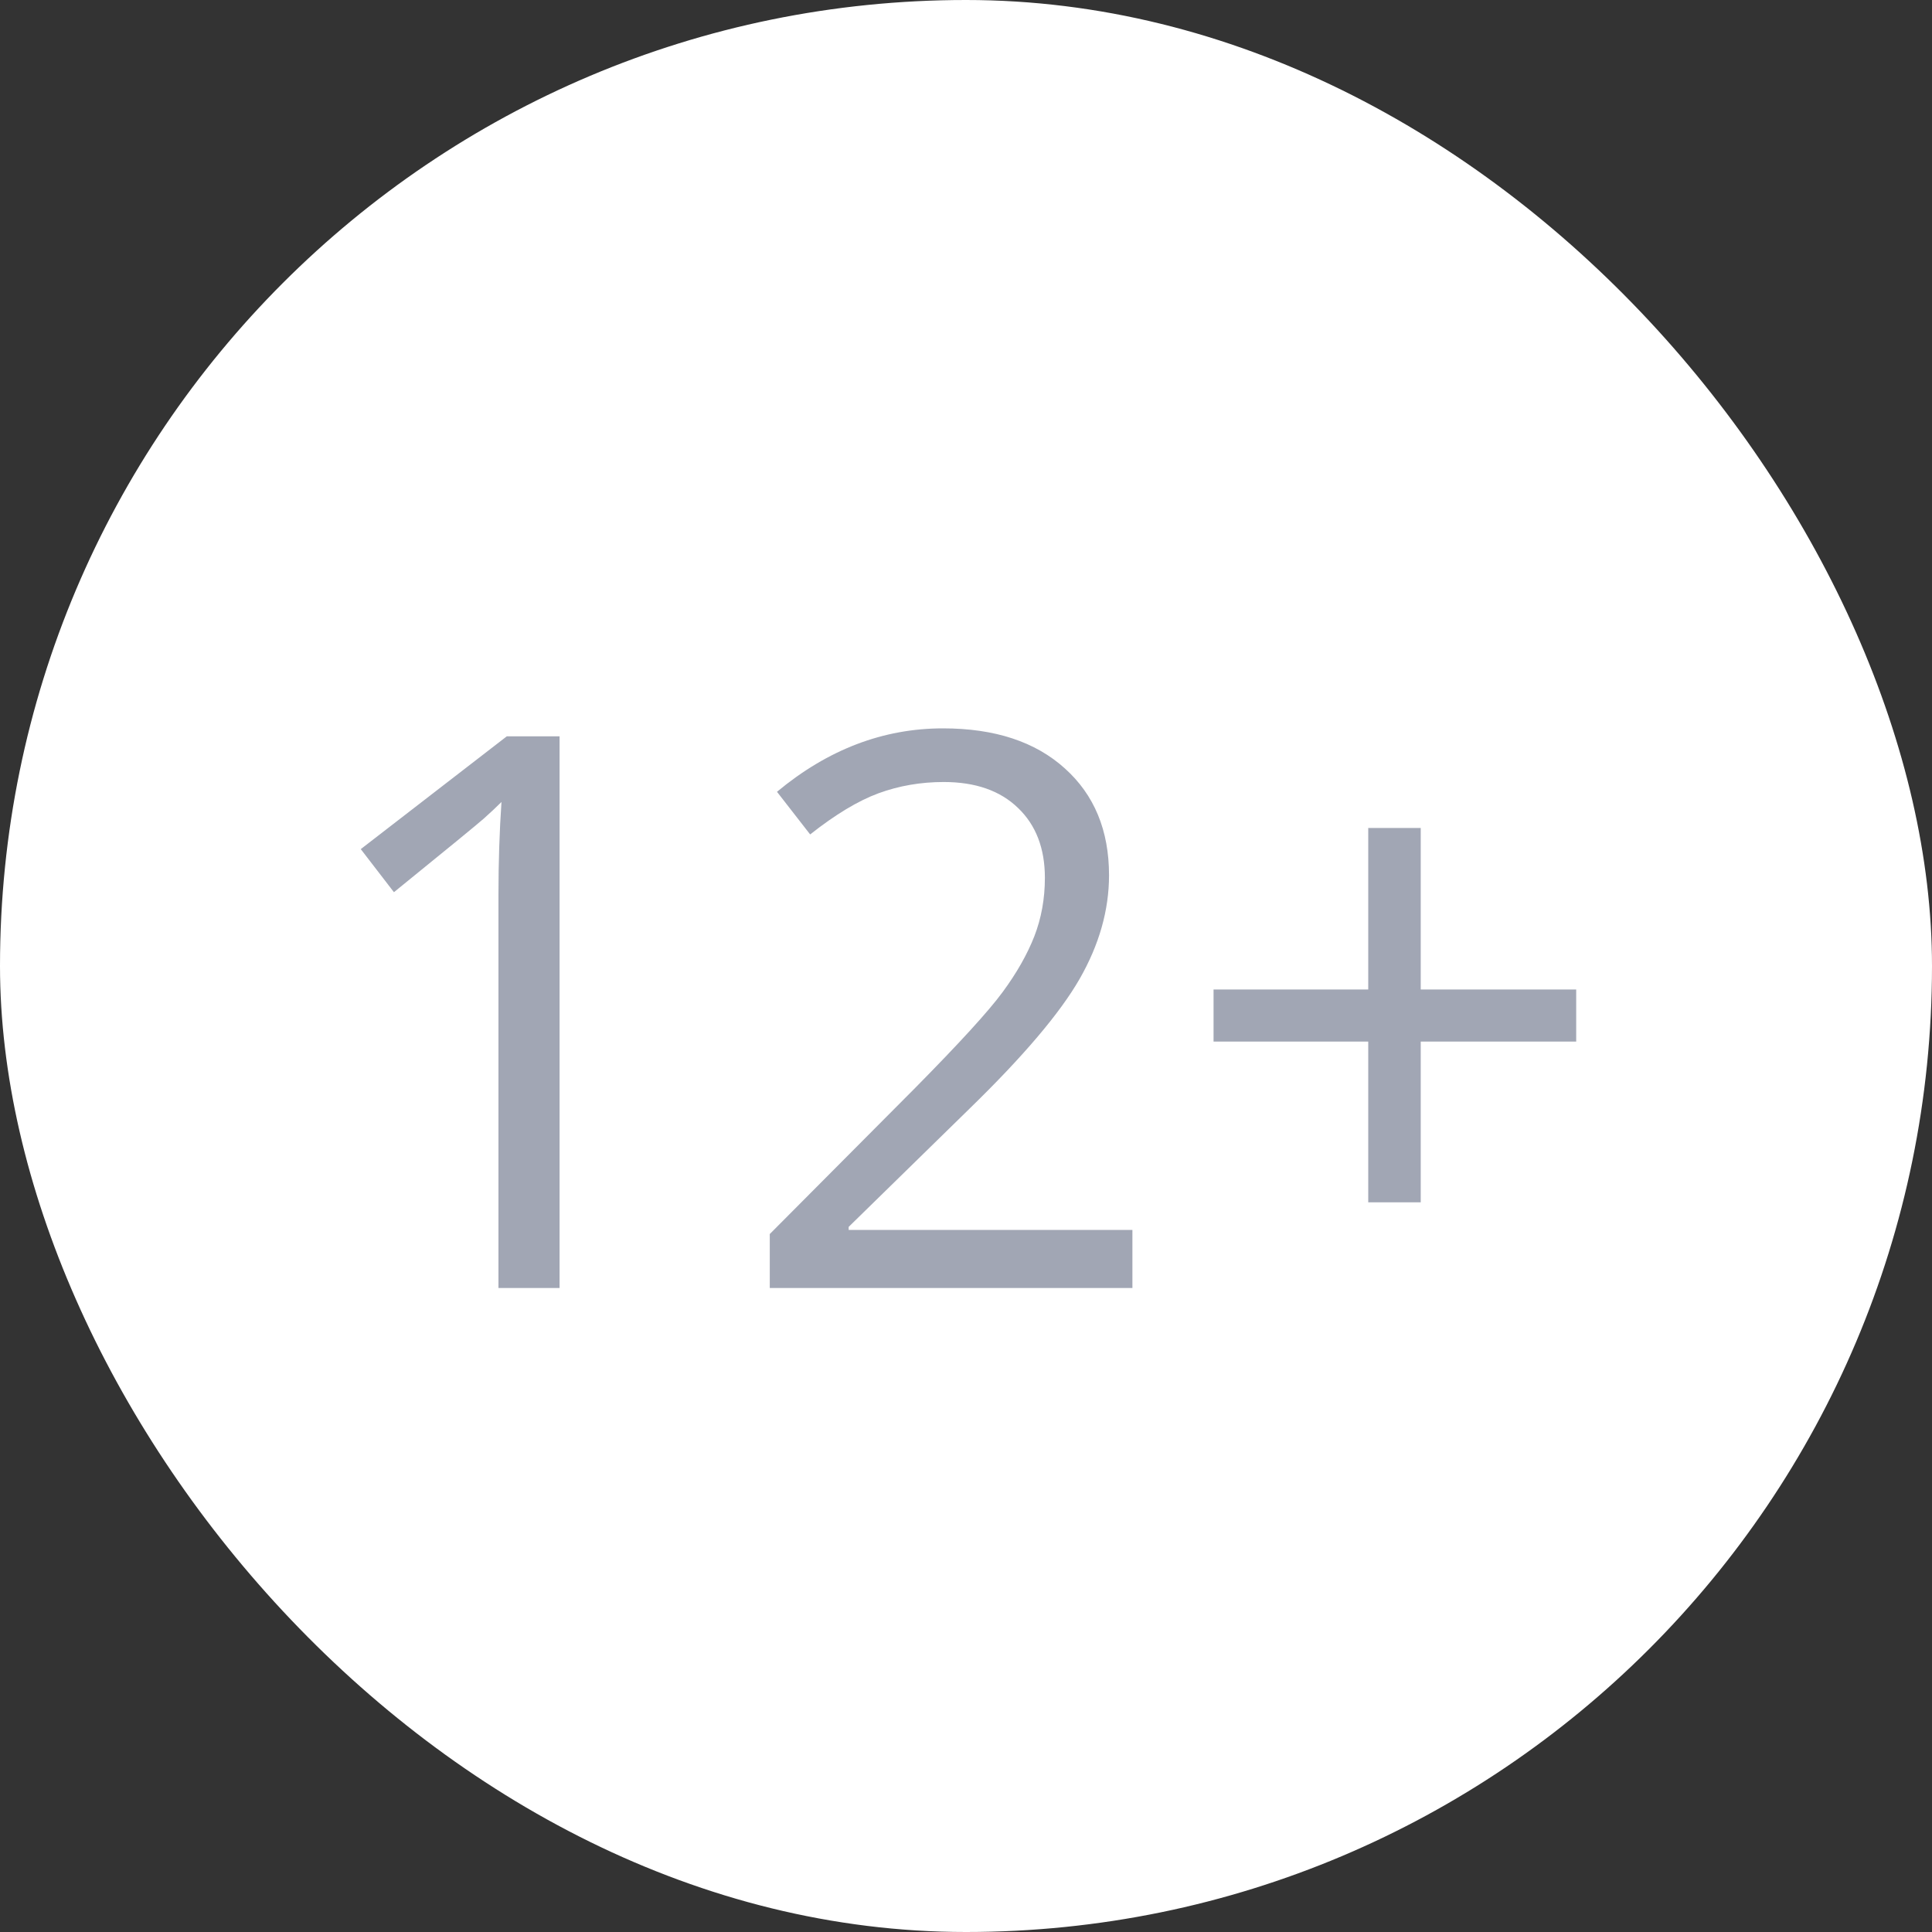 <svg width="30" height="30" viewBox="0 0 30 30" fill="none" xmlns="http://www.w3.org/2000/svg">
<rect x="0" y="0" width="30" height="30" fill="#333333" stroke="none"/>
<rect width="30" height="30" rx="15" fill="white"/>
<path d="M8.689 20H7.74V13.895C7.74 13.387 7.756 12.906 7.787 12.453C7.705 12.535 7.613 12.621 7.512 12.711C7.41 12.801 6.945 13.182 6.117 13.854L5.602 13.185L7.869 11.434H8.689V20ZM17.584 20H11.953V19.162L14.209 16.895C14.896 16.199 15.35 15.703 15.568 15.406C15.787 15.109 15.951 14.82 16.061 14.539C16.17 14.258 16.225 13.955 16.225 13.631C16.225 13.174 16.086 12.812 15.809 12.547C15.531 12.277 15.146 12.143 14.654 12.143C14.299 12.143 13.961 12.201 13.641 12.318C13.324 12.435 12.971 12.648 12.58 12.957L12.065 12.295C12.854 11.639 13.713 11.31 14.643 11.31C15.447 11.31 16.078 11.518 16.535 11.932C16.992 12.342 17.221 12.895 17.221 13.59C17.221 14.133 17.068 14.67 16.764 15.201C16.459 15.732 15.889 16.404 15.053 17.217L13.178 19.051V19.098H17.584V20ZM22.061 15.365H24.475V16.174H22.061V18.67H21.246V16.174H18.844V15.365H21.246V12.857H22.061V15.365Z" fill="#A1A6B4"/>
</svg>
